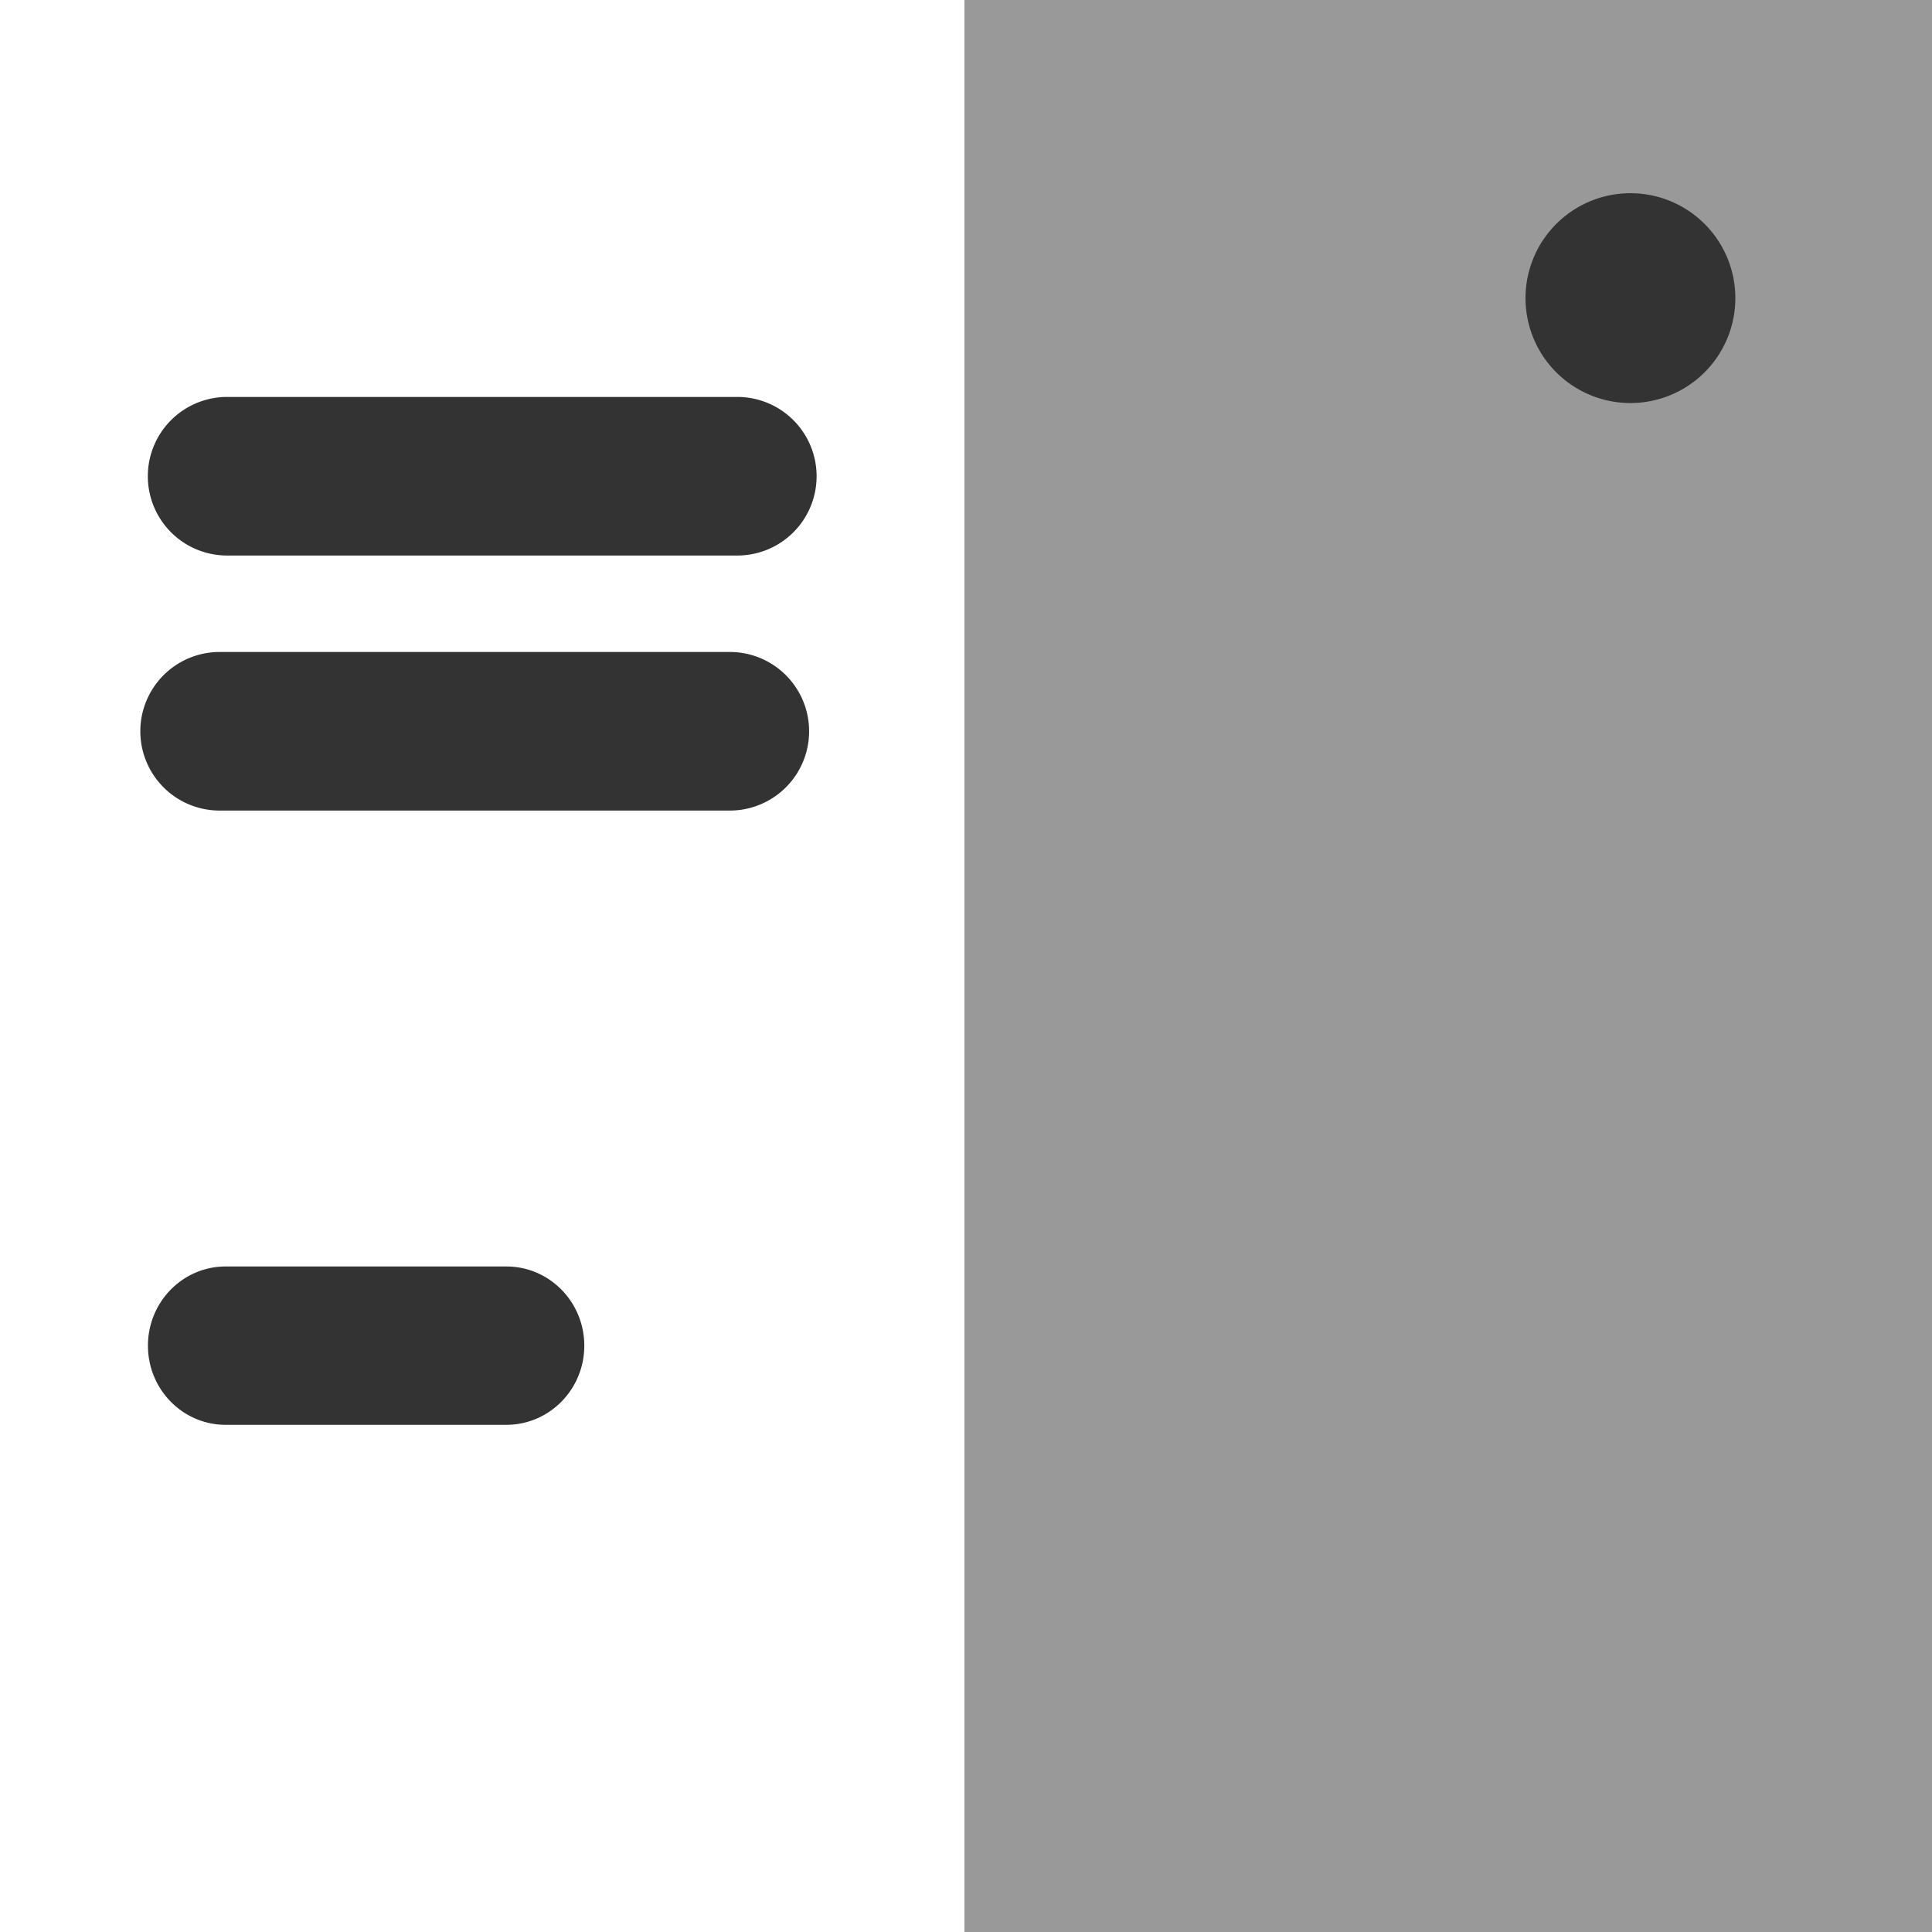 <svg xmlns="http://www.w3.org/2000/svg" width="15.984" height="15.984"><rect width="100%" height="100%" fill="#333333" stroke="none"/><path fill="#FFF" d="M0 0v15.984h7.979V0H0zm4.189 11.788H1.867c-.355 0-.643-.293-.643-.655s.288-.655.643-.655H4.19c.355 0 .644.293.644.655s-.289.655-.645.655zm1.849-5.082H1.817a.656.656 0 110-1.312h4.221a.655.655 0 110 1.312zm.062-2.11H1.879a.656.656 0 110-1.312H6.1a.656.656 0 110 1.312z"/><path opacity=".5" fill="#FFF" d="M7.967 0v15.984h8.017V0H7.967zm5.551 3.334a.868.868 0 11.001-1.735.868.868 0 01-.001 1.735z"/></svg>